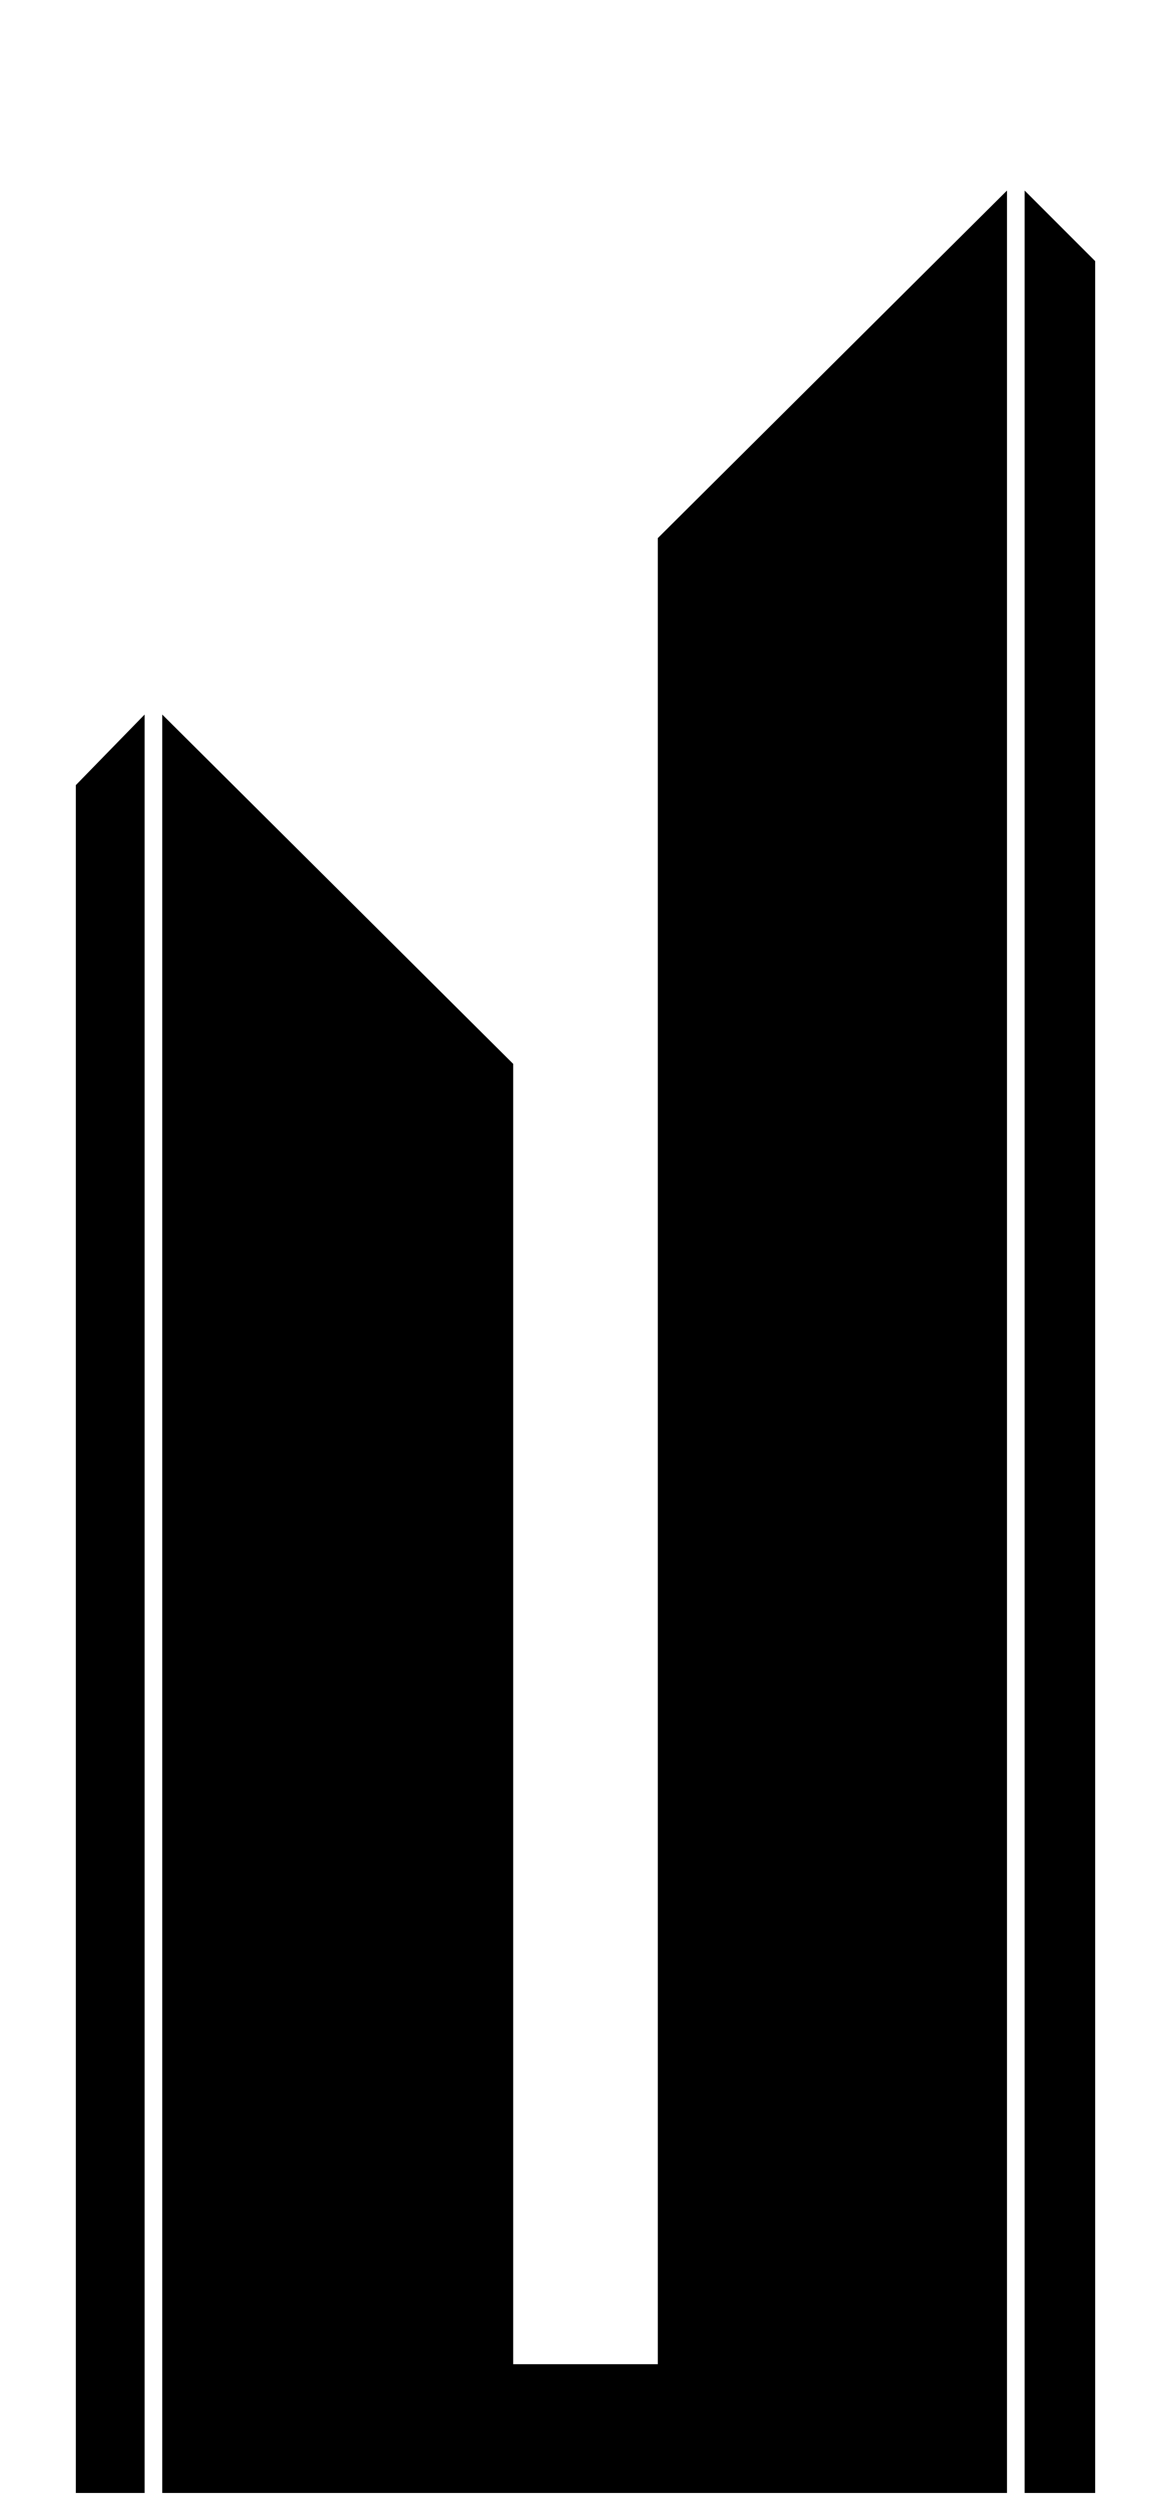 <?xml version="1.0" encoding="utf-8"?>
<!-- Generator: Adobe Illustrator 19.1.0, SVG Export Plug-In . SVG Version: 6.00 Build 0)  -->
<svg version="1.1" id="Layer_2" xmlns="http://www.w3.org/2000/svg" xmlns:xlink="http://www.w3.org/1999/xlink" x="0px" y="0px"
	 viewBox="0 0 66.4 141.7" enable-background="new 0 0 66.4 141.7" xml:space="preserve">
<g>
	<polygon points="58.1,10.8 58.1,141.3 62.1,141.3 62.1,14.8 	"/>
	<g>
		<polygon points="8.2,40.5 4.3,44.5 4.3,141.3 8.2,141.3 		"/>
		<polygon points="37.3,30.5 37.3,134 29.1,134 29.1,60.3 9.2,40.5 9.2,141.3 57.1,141.3 57.1,10.8 		"/>
	</g>
</g>
</svg>
